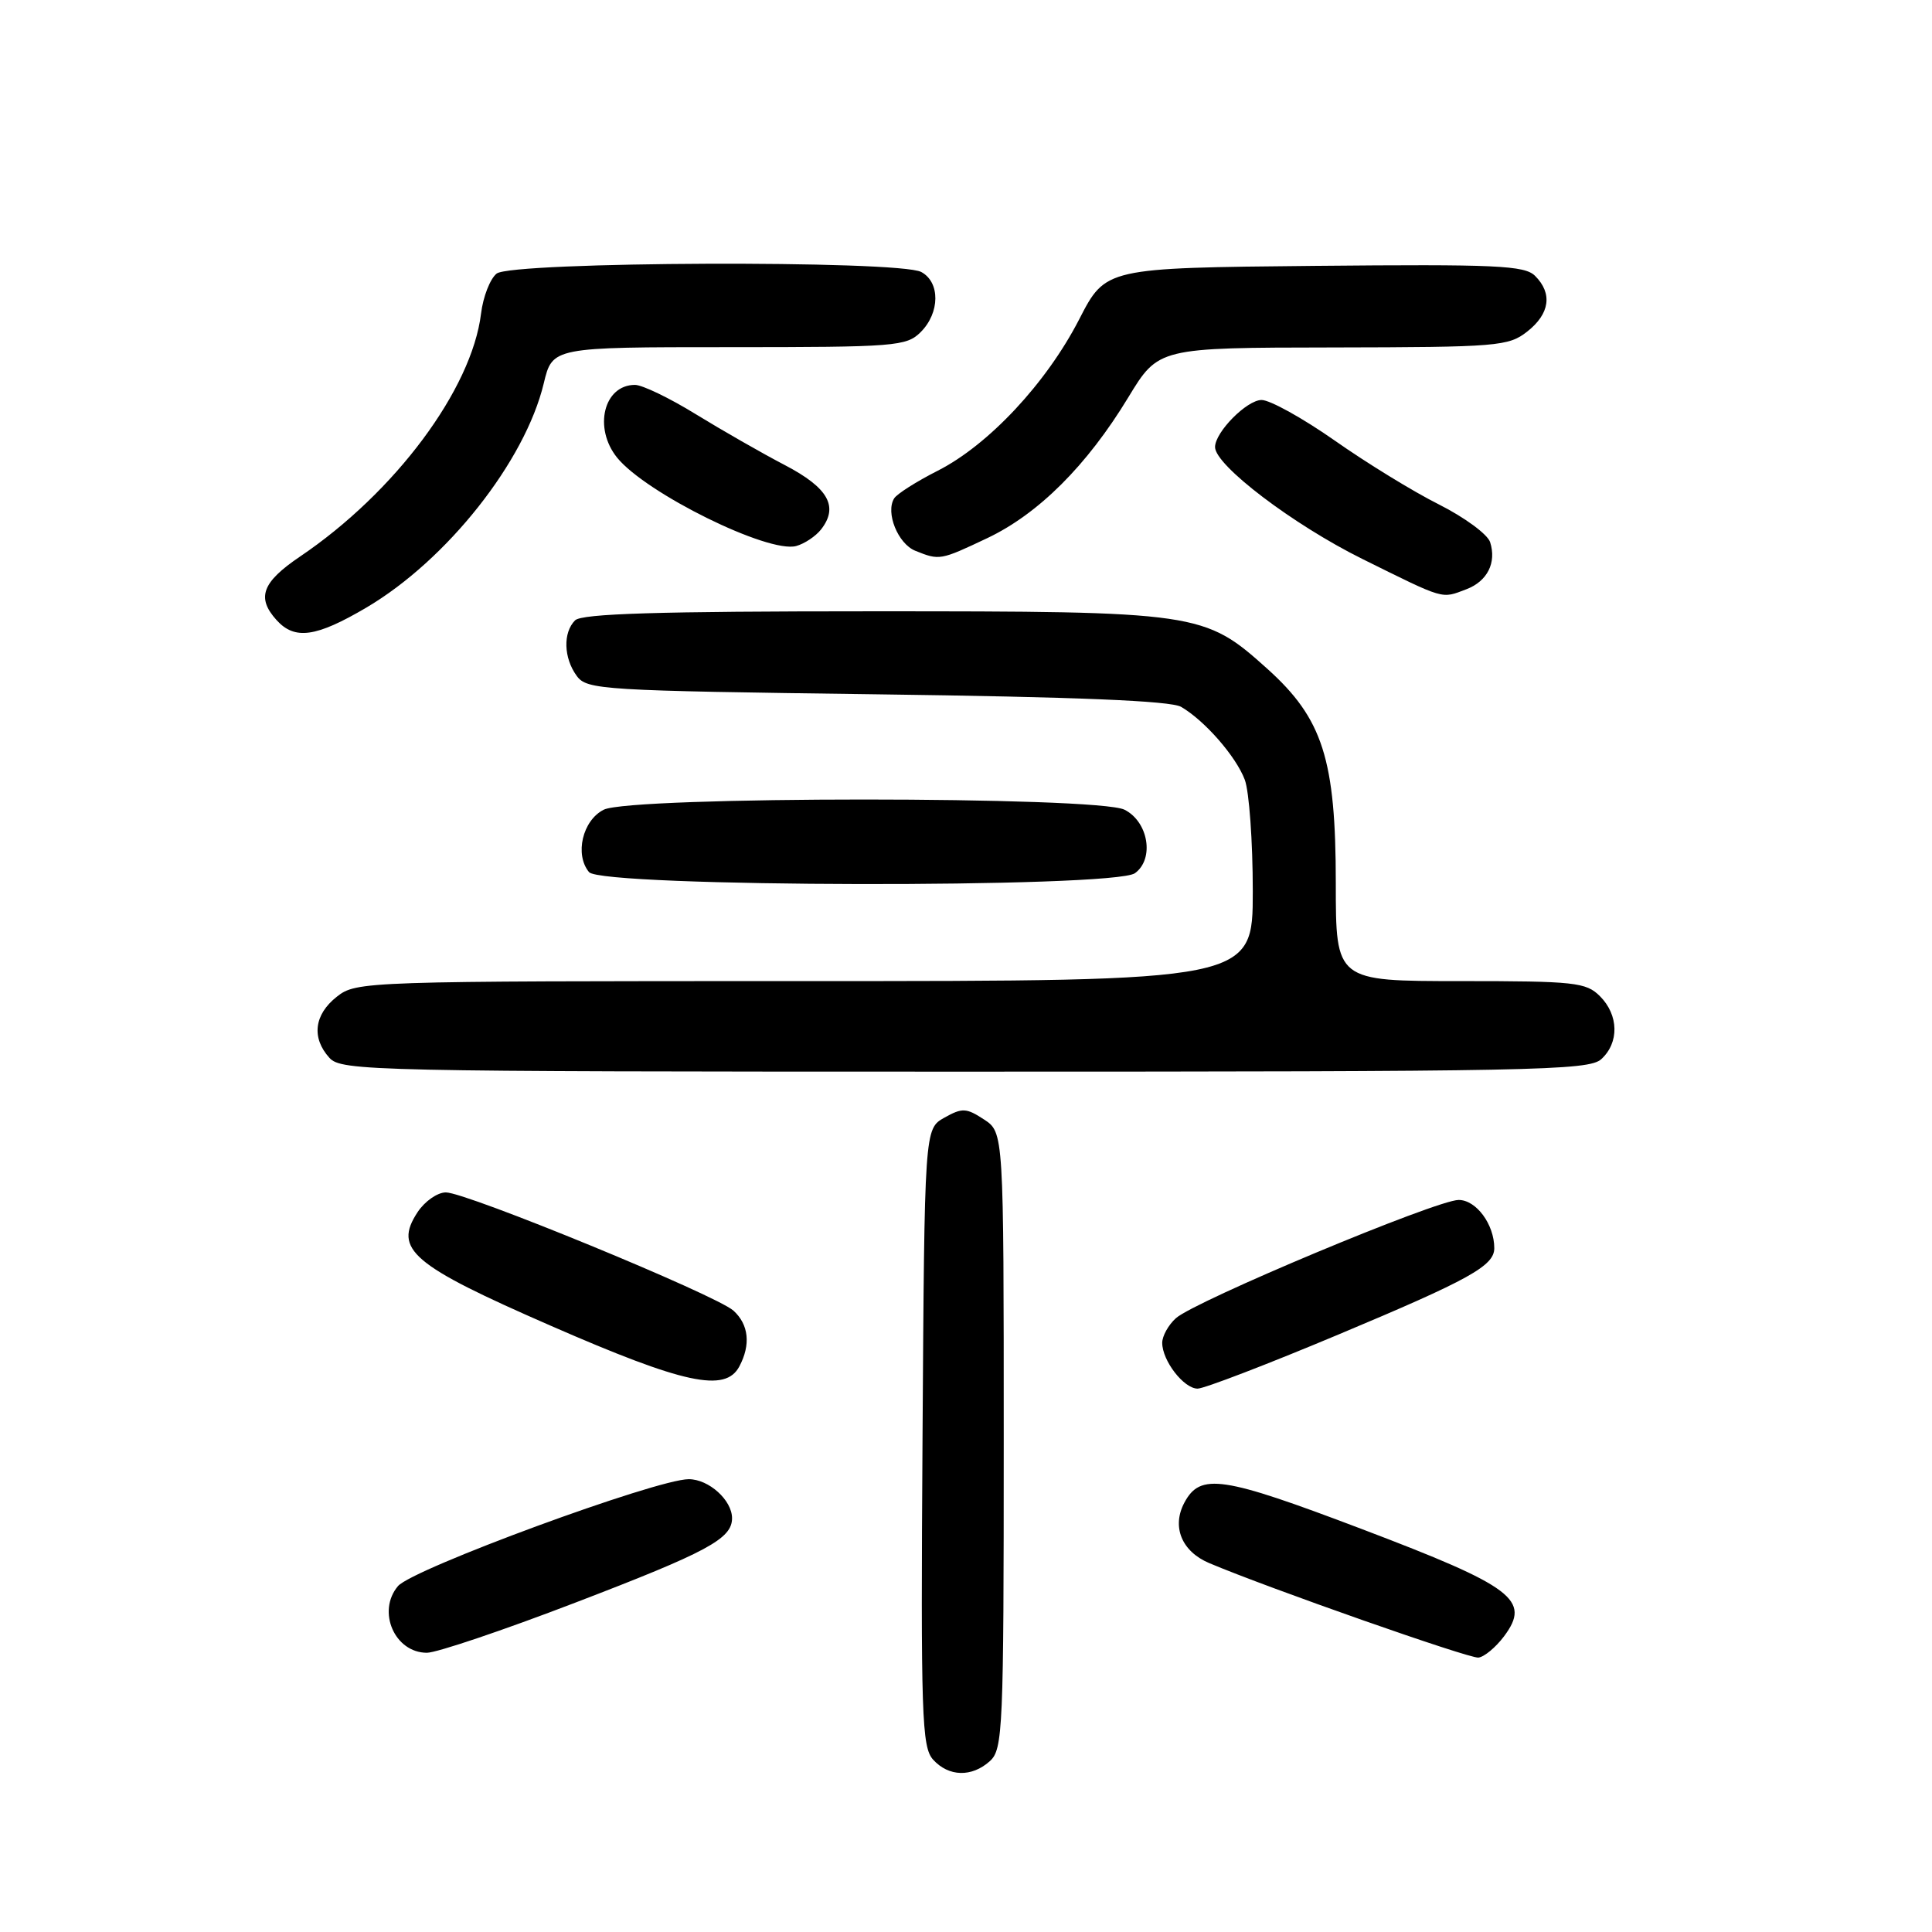 <?xml version="1.0" encoding="UTF-8" standalone="no"?>
<!DOCTYPE svg PUBLIC "-//W3C//DTD SVG 1.1//EN" "http://www.w3.org/Graphics/SVG/1.1/DTD/svg11.dtd" >
<svg xmlns="http://www.w3.org/2000/svg" xmlns:xlink="http://www.w3.org/1999/xlink" version="1.1" viewBox="0 0 256 256">
 <g >
 <path fill="currentColor"
d=" M 131.17 233.35 C 132.89 231.79 133.00 229.15 133.00 190.87 C 133.00 150.05 133.00 150.05 130.38 148.33 C 128.04 146.80 127.50 146.77 125.13 148.10 C 122.50 149.58 122.50 149.58 122.24 190.45 C 122.00 227.41 122.14 231.49 123.64 233.16 C 125.71 235.44 128.77 235.52 131.17 233.35 Z  M 199.30 216.81 C 202.89 212.00 200.56 210.24 180.43 202.60 C 161.93 195.58 159.06 195.15 156.94 199.10 C 155.23 202.30 156.58 205.58 160.23 207.12 C 168.16 210.47 194.63 219.76 195.89 219.64 C 196.66 219.56 198.19 218.29 199.30 216.81 Z  M 76.20 212.37 C 93.74 205.65 97.00 203.90 97.00 201.17 C 97.00 198.78 93.92 196.00 91.26 196.00 C 86.98 196.00 54.64 207.89 52.73 210.17 C 49.91 213.52 52.30 219.00 56.57 219.00 C 57.85 219.00 66.69 216.02 76.20 212.37 Z  M 177.38 176.82 C 194.72 169.55 198.00 167.73 198.00 165.39 C 198.00 162.24 195.61 159.00 193.28 159.00 C 190.34 159.00 158.33 172.39 155.81 174.67 C 154.81 175.57 154.00 177.04 154.00 177.93 C 154.00 180.30 156.86 184.00 158.69 184.00 C 159.55 184.00 167.97 180.77 177.38 176.82 Z  M 97.96 181.07 C 99.50 178.19 99.22 175.51 97.19 173.67 C 94.90 171.60 61.83 158.00 59.08 158.00 C 57.96 158.00 56.28 159.18 55.33 160.62 C 52.10 165.55 54.52 167.61 73.03 175.69 C 90.63 183.38 96.10 184.55 97.96 181.07 Z  M 212.17 140.35 C 214.57 138.17 214.50 134.50 212.00 132.00 C 210.16 130.16 208.67 130.00 193.50 130.00 C 177.00 130.00 177.00 130.00 177.00 117.04 C 177.00 100.62 175.28 95.24 167.94 88.63 C 159.56 81.10 158.88 81.00 115.52 81.00 C 87.20 81.00 77.09 81.31 76.20 82.20 C 74.58 83.82 74.68 87.19 76.42 89.56 C 77.77 91.41 79.69 91.52 116.17 92.00 C 142.67 92.35 155.12 92.86 156.50 93.66 C 159.63 95.48 163.77 100.22 164.94 103.32 C 165.52 104.86 166.00 111.50 166.00 118.07 C 166.00 130.00 166.00 130.00 106.63 130.00 C 48.09 130.00 47.23 130.03 44.63 132.07 C 41.62 134.44 41.25 137.52 43.65 140.17 C 45.23 141.91 49.16 142.00 127.83 142.00 C 203.21 142.00 210.50 141.86 212.17 140.35 Z  M 150.39 115.70 C 152.99 113.81 152.17 108.88 149.00 107.29 C 145.42 105.49 83.58 105.49 80.00 107.29 C 77.19 108.70 76.12 113.23 78.05 115.56 C 79.73 117.58 147.64 117.71 150.39 115.70 Z  M 48.56 80.50 C 59.23 74.20 69.57 61.13 72.05 50.80 C 73.20 46.00 73.20 46.00 96.60 46.00 C 118.67 46.00 120.11 45.89 122.00 44.00 C 124.56 41.44 124.59 37.39 122.07 36.04 C 119.11 34.45 67.83 34.65 65.81 36.25 C 64.94 36.94 64.01 39.33 63.74 41.56 C 62.51 51.60 52.35 65.24 39.75 73.75 C 34.72 77.15 33.96 79.20 36.65 82.17 C 39.06 84.83 41.87 84.44 48.56 80.50 Z  M 194.30 78.08 C 197.08 77.02 198.32 74.57 197.45 71.84 C 197.12 70.80 194.07 68.56 190.68 66.85 C 187.28 65.15 181.06 61.33 176.85 58.37 C 172.64 55.42 168.28 53.00 167.17 53.00 C 165.21 53.00 161.00 57.26 161.00 59.24 C 161.00 61.66 171.34 69.51 180.49 74.05 C 191.58 79.54 190.94 79.35 194.30 78.08 Z  M 130.81 71.31 C 137.59 68.10 144.03 61.68 149.50 52.66 C 153.50 46.07 153.50 46.07 176.62 46.04 C 198.46 46.00 199.88 45.89 202.37 43.93 C 205.36 41.58 205.74 38.88 203.41 36.56 C 202.03 35.17 198.33 35.00 174.16 35.23 C 146.50 35.50 146.50 35.50 143.00 42.31 C 138.66 50.75 131.00 58.95 124.26 62.37 C 121.44 63.80 118.84 65.45 118.48 66.04 C 117.31 67.92 118.98 72.05 121.28 72.98 C 124.49 74.27 124.58 74.26 130.81 71.31 Z  M 108.79 70.16 C 111.16 67.13 109.76 64.64 104.00 61.63 C 100.97 60.05 95.66 57.01 92.19 54.88 C 88.72 52.74 85.10 51.00 84.14 51.00 C 80.00 51.00 78.60 56.71 81.77 60.64 C 85.60 65.36 101.81 73.36 105.50 72.35 C 106.60 72.05 108.08 71.06 108.79 70.16 Z "/>
</g>
</svg>